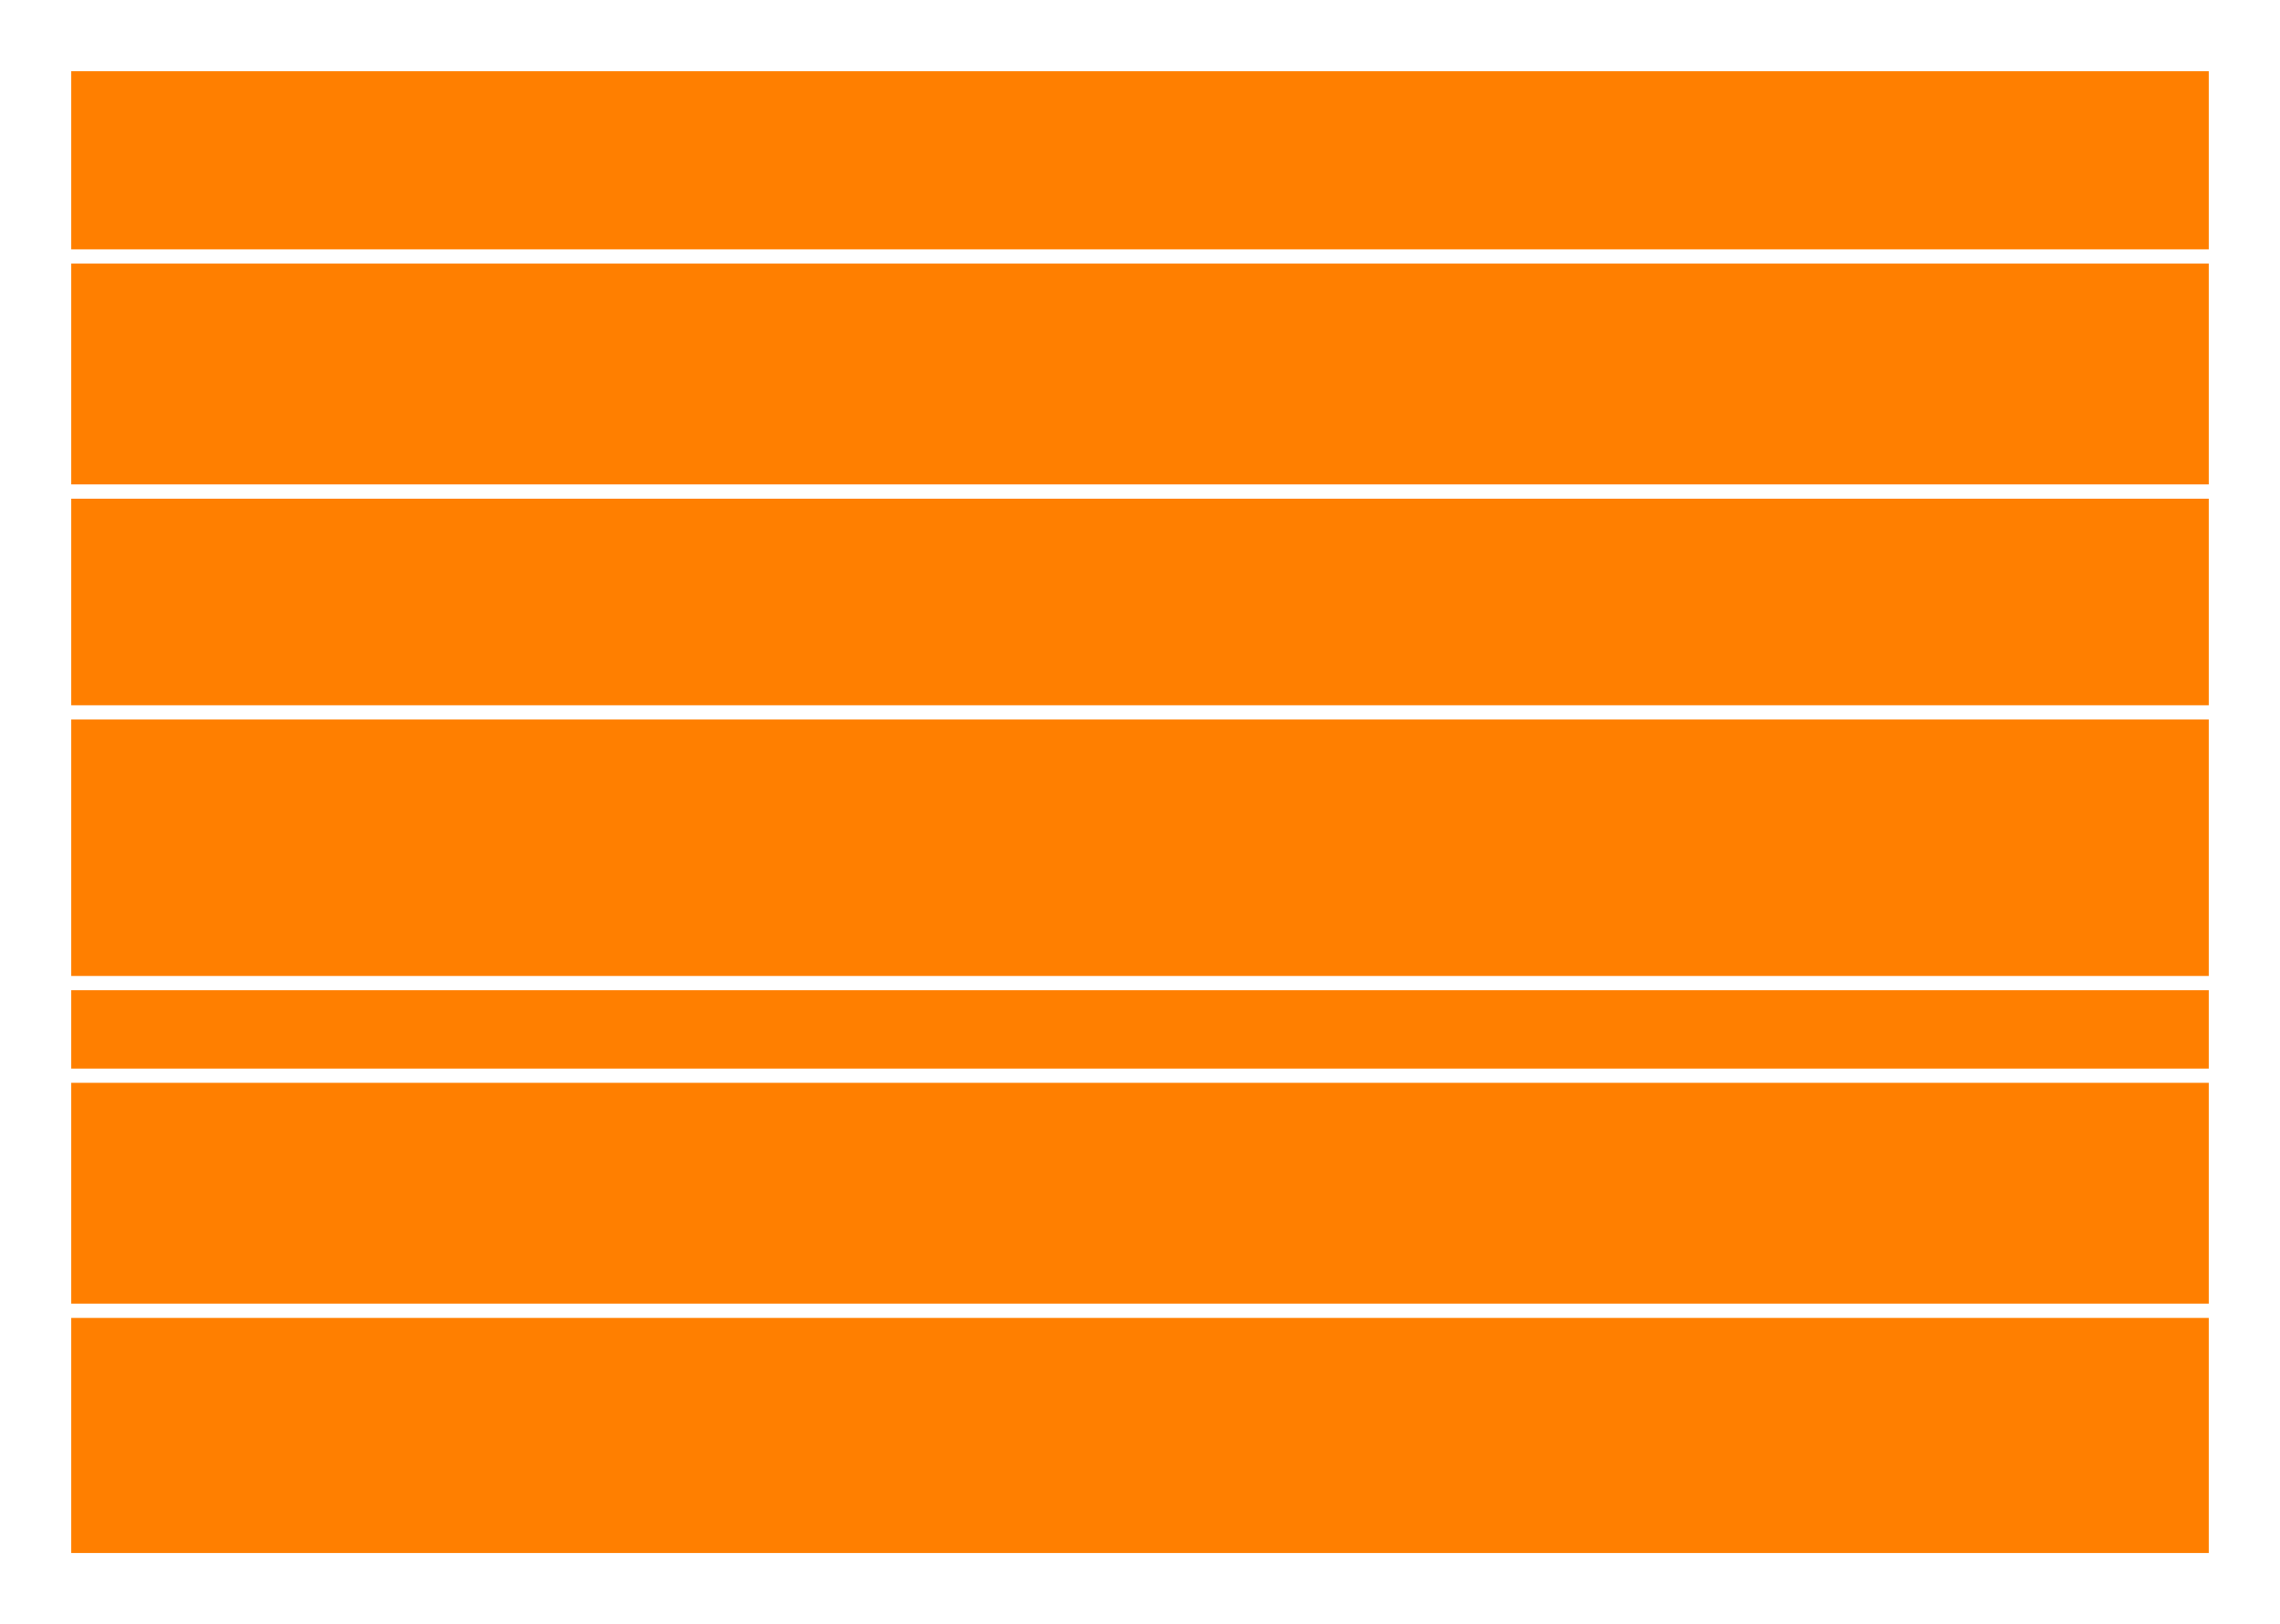 <svg width="32" height="22.8" xmlns="http://www.w3.org/2000/svg">
<rect width="100%" height="100%" fill="#333333" stroke="none"/>
<style type="text/css">
	.st0{fill:#FF7F00;stroke:#ffffff;stroke-width:2;}
	.st1{fill:none;stroke:#ffffff;stroke-width:0.2;}
</style>
<g>
	<title>Layer 1</title>
	<rect id="svg_9" class="st0" width="32" height="22.8"/>
	<line id="svg_10" class="st1" x1="-0.1" y1="10" x2="31.9" y2="10"/>
	<line id="svg_11" class="st1" x1="0.7" y1="6.9" x2="31.7" y2="6.9"/>
	<line id="svg_12" class="st1" x1="0.7" y1="3.6" x2="31.6" y2="3.6"/>
	<line id="svg_14" class="st1" x1="0.6" y1="15.1" x2="31.1" y2="15.1"/>
	<line id="svg_15" class="st1" x1="0.4" y1="13.8" x2="31.6" y2="13.8"/>
	<line id="svg_16" class="st1" x1="0.7" y1="18.4" x2="31.3" y2="18.4"/>
</g>
</svg>

